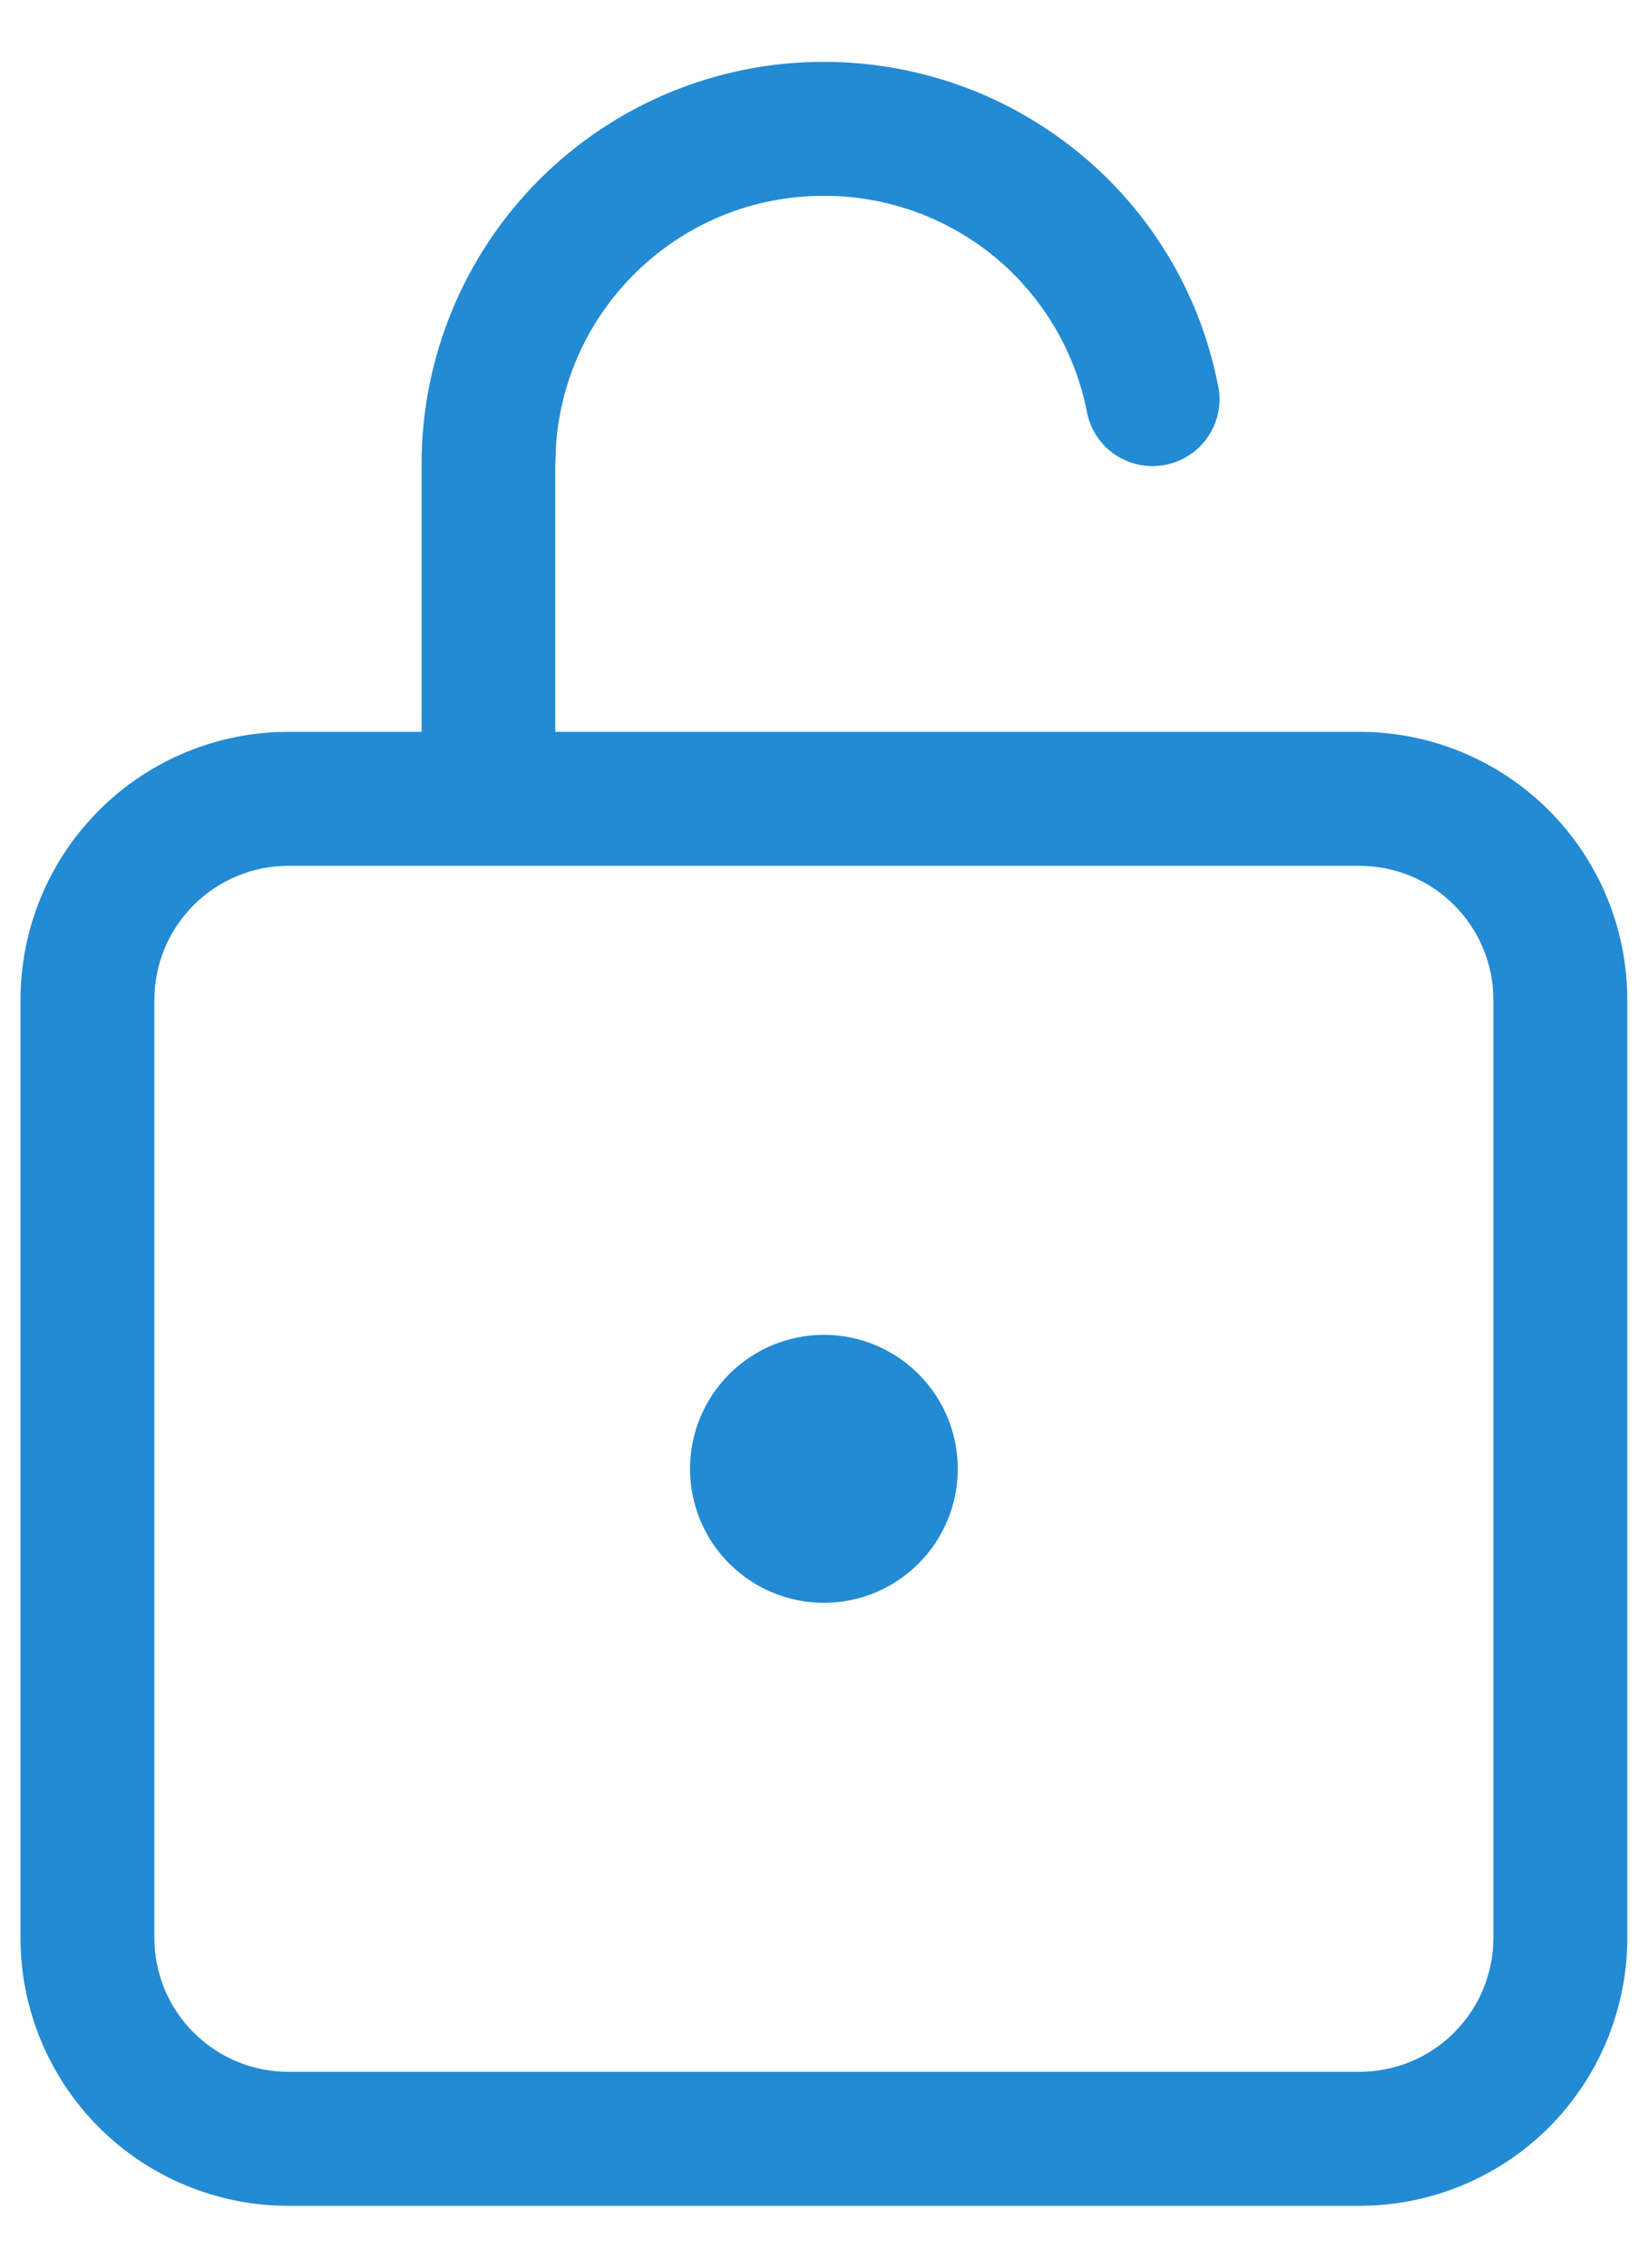 <svg width="16" height="22" viewBox="0 0 16 22" fill="none" xmlns="http://www.w3.org/2000/svg">
    <path d="M7.995 0.6C9.867 0.6 11.461 1.913 11.822 3.723C11.843 3.808 11.845 3.896 11.831 3.982C11.816 4.068 11.784 4.15 11.737 4.223C11.69 4.297 11.628 4.36 11.556 4.409C11.484 4.458 11.403 4.492 11.317 4.509C11.232 4.527 11.144 4.526 11.058 4.509C10.973 4.491 10.892 4.456 10.82 4.407C10.748 4.357 10.687 4.293 10.641 4.22C10.594 4.146 10.563 4.064 10.549 3.978C10.429 3.389 10.109 2.86 9.643 2.481C9.177 2.103 8.594 1.897 7.994 1.9C6.623 1.9 5.498 2.962 5.399 4.309L5.391 4.504V7.1H13.199C13.889 7.1 14.55 7.374 15.038 7.862C15.525 8.349 15.799 9.011 15.799 9.7V18.8C15.799 19.49 15.525 20.151 15.038 20.639C14.55 21.126 13.889 21.4 13.199 21.4H2.799C2.11 21.4 1.448 21.126 0.961 20.639C0.473 20.151 0.199 19.49 0.199 18.8V9.7C0.199 9.011 0.473 8.349 0.961 7.862C1.448 7.374 2.11 7.1 2.799 7.1H4.093V4.503C4.093 3.468 4.504 2.475 5.236 1.743C5.968 1.011 6.96 0.6 7.995 0.6ZM13.199 8.4H2.799C2.454 8.4 2.124 8.537 1.88 8.781C1.636 9.025 1.499 9.355 1.499 9.7V18.8C1.499 19.145 1.636 19.476 1.88 19.719C2.124 19.963 2.454 20.1 2.799 20.1H13.199C13.544 20.1 13.875 19.963 14.118 19.719C14.362 19.476 14.499 19.145 14.499 18.8V9.7C14.499 9.355 14.362 9.025 14.118 8.781C13.875 8.537 13.544 8.4 13.199 8.4ZM7.999 12.95C8.344 12.95 8.675 13.087 8.918 13.331C9.162 13.575 9.299 13.905 9.299 14.25C9.299 14.595 9.162 14.925 8.918 15.169C8.675 15.413 8.344 15.55 7.999 15.55C7.654 15.55 7.324 15.413 7.08 15.169C6.836 14.925 6.699 14.595 6.699 14.25C6.699 13.905 6.836 13.575 7.08 13.331C7.324 13.087 7.654 12.95 7.999 12.95Z" fill="#238AD4"/>
</svg>
